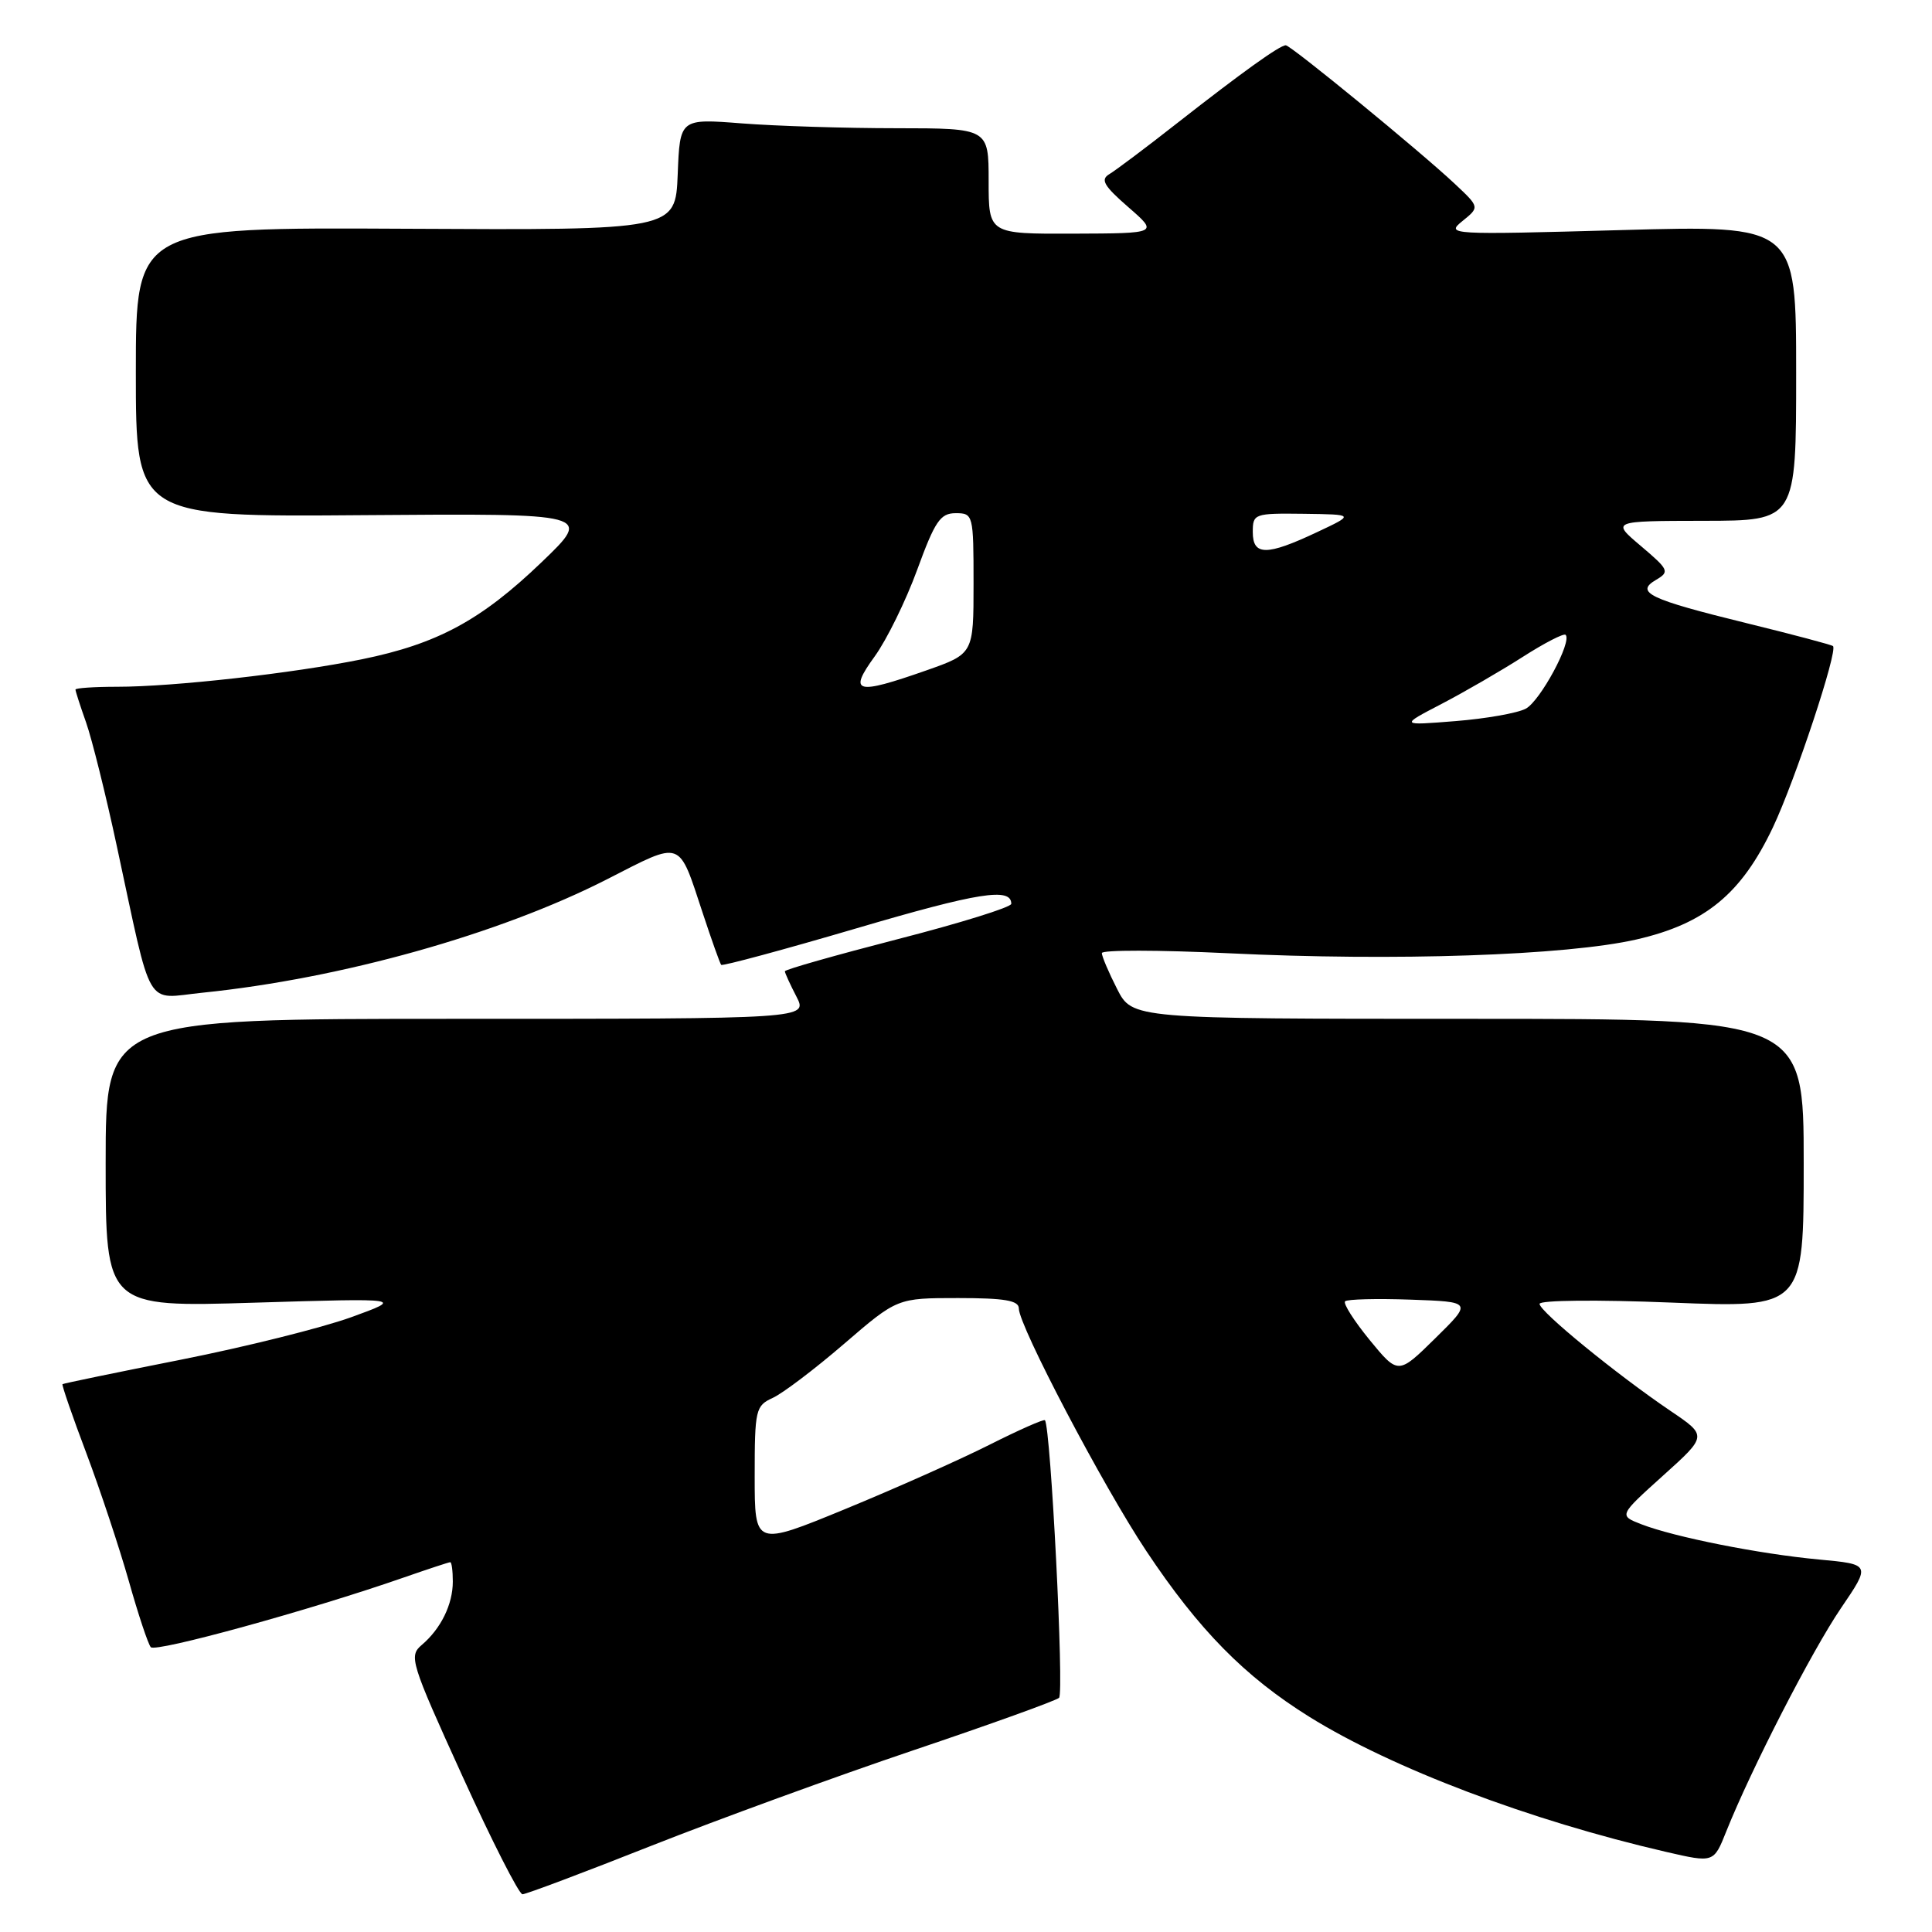 <?xml version="1.0" encoding="UTF-8" standalone="no"?>
<!DOCTYPE svg PUBLIC "-//W3C//DTD SVG 1.1//EN" "http://www.w3.org/Graphics/SVG/1.1/DTD/svg11.dtd" >
<svg xmlns="http://www.w3.org/2000/svg" xmlns:xlink="http://www.w3.org/1999/xlink" version="1.1" viewBox="0 0 256 256">
 <g >
 <path fill="currentColor"
d=" M 86.29 244.58 C 95.21 241.06 110.83 235.36 121.00 231.93 C 131.18 228.50 139.87 225.37 140.33 224.97 C 141.02 224.36 139.23 189.14 138.46 188.19 C 138.32 188.01 135.00 189.48 131.09 191.45 C 127.18 193.42 118.58 197.25 111.99 199.96 C 100.00 204.89 100.00 204.89 100.00 195.61 C 100.00 186.78 100.12 186.27 102.39 185.23 C 103.71 184.63 107.96 181.41 111.84 178.07 C 118.89 172.00 118.89 172.00 126.95 172.00 C 133.12 172.00 135.00 172.32 135.00 173.38 C 135.00 175.66 146.19 196.96 151.88 205.50 C 158.86 215.99 164.93 222.15 173.50 227.49 C 184.45 234.30 202.71 241.22 220.79 245.39 C 227.08 246.84 227.08 246.84 228.74 242.67 C 232.05 234.40 240.05 218.81 243.93 213.10 C 247.89 207.28 247.89 207.28 241.00 206.64 C 233.14 205.91 221.86 203.67 217.48 201.97 C 214.50 200.81 214.50 200.81 220.36 195.53 C 226.23 190.25 226.23 190.25 221.36 186.96 C 214.19 182.10 204.00 173.78 204.00 172.77 C 204.00 172.28 211.60 172.20 221.50 172.60 C 239.00 173.30 239.00 173.30 239.00 154.15 C 239.00 135.00 239.00 135.00 194.52 135.00 C 150.04 135.00 150.04 135.00 148.02 131.04 C 146.91 128.86 146.00 126.72 146.00 126.29 C 146.00 125.86 153.54 125.87 162.75 126.31 C 184.76 127.38 207.57 126.61 216.86 124.48 C 225.95 122.39 230.73 118.46 234.92 109.63 C 237.87 103.40 243.57 86.19 242.88 85.61 C 242.67 85.43 237.53 84.07 231.46 82.58 C 218.50 79.40 216.60 78.49 219.44 76.83 C 221.26 75.76 221.13 75.49 217.44 72.36 C 213.50 69.03 213.50 69.03 225.75 69.01 C 238.00 69.00 238.00 69.00 238.00 49.42 C 238.00 29.84 238.00 29.84 214.75 30.49 C 192.04 31.12 191.55 31.10 193.78 29.29 C 196.06 27.45 196.06 27.45 192.78 24.37 C 188.17 20.04 171.04 6.00 170.37 6.00 C 169.57 6.00 164.62 9.55 156.00 16.30 C 151.88 19.54 147.82 22.58 147.00 23.07 C 145.78 23.79 146.25 24.61 149.50 27.44 C 153.50 30.92 153.50 30.92 142.25 30.96 C 131.00 31.00 131.00 31.00 131.00 24.00 C 131.00 17.00 131.00 17.00 118.75 16.99 C 112.01 16.99 102.81 16.70 98.30 16.35 C 90.09 15.71 90.09 15.71 89.80 23.11 C 89.50 30.50 89.50 30.50 53.75 30.31 C 18.00 30.12 18.00 30.12 18.00 49.31 C 18.00 68.50 18.00 68.50 48.25 68.26 C 78.50 68.03 78.50 68.03 71.77 74.49 C 63.75 82.19 57.95 85.32 47.94 87.36 C 38.80 89.22 22.97 91.00 15.54 91.00 C 12.49 91.00 10.00 91.17 10.00 91.37 C 10.00 91.58 10.63 93.54 11.41 95.74 C 12.18 97.93 14.02 105.30 15.48 112.12 C 20.26 134.30 19.10 132.32 26.82 131.54 C 45.17 129.67 66.16 123.79 80.43 116.51 C 90.52 111.36 89.85 111.12 93.12 121.00 C 94.30 124.58 95.40 127.66 95.56 127.85 C 95.73 128.03 103.79 125.86 113.48 123.01 C 129.69 118.24 134.00 117.56 134.00 119.76 C 134.00 120.21 127.25 122.31 119.00 124.43 C 110.75 126.56 104.00 128.47 104.00 128.70 C 104.00 128.92 104.69 130.43 105.53 132.05 C 107.05 135.00 107.05 135.00 60.53 135.00 C 14.00 135.00 14.00 135.00 14.00 154.11 C 14.00 173.22 14.00 173.22 33.75 172.61 C 53.50 172.01 53.50 172.01 46.50 174.55 C 42.65 175.94 32.53 178.47 24.00 180.16 C 15.47 181.85 8.40 183.31 8.28 183.41 C 8.17 183.52 9.58 187.63 11.44 192.55 C 13.29 197.47 15.82 205.10 17.07 209.50 C 18.31 213.90 19.62 217.84 19.98 218.26 C 20.60 218.99 41.07 213.36 53.41 209.06 C 56.66 207.93 59.47 207.00 59.66 207.00 C 59.85 207.00 60.00 208.15 60.00 209.57 C 60.00 212.59 58.42 215.81 55.89 217.96 C 54.15 219.43 54.40 220.24 61.23 235.25 C 65.16 243.91 68.77 251.00 69.23 251.00 C 69.70 251.00 77.38 248.11 86.29 244.58 Z  M 181.49 177.56 C 179.42 175.02 177.95 172.72 178.23 172.43 C 178.52 172.15 182.43 172.05 186.92 172.21 C 195.09 172.50 195.09 172.50 190.18 177.33 C 185.27 182.16 185.27 182.16 181.49 177.56 Z  M 191.00 93.28 C 194.03 91.70 198.87 88.90 201.76 87.05 C 204.65 85.20 207.21 83.88 207.45 84.12 C 208.34 85.00 204.09 92.88 202.18 93.90 C 201.09 94.49 196.89 95.23 192.85 95.55 C 185.50 96.14 185.50 96.14 191.00 93.28 Z  M 115.90 86.98 C 117.50 84.77 120.04 79.59 121.54 75.48 C 123.89 69.05 124.60 68.00 126.63 68.00 C 128.95 68.00 129.00 68.19 129.00 77.32 C 129.00 86.63 129.00 86.63 122.75 88.83 C 113.37 92.12 112.37 91.85 115.90 86.98 Z  M 166.00 70.50 C 166.00 68.07 166.19 68.00 172.75 68.08 C 179.50 68.17 179.50 68.17 174.50 70.52 C 167.84 73.66 166.00 73.66 166.00 70.50 Z "/>
</g>
</svg>
